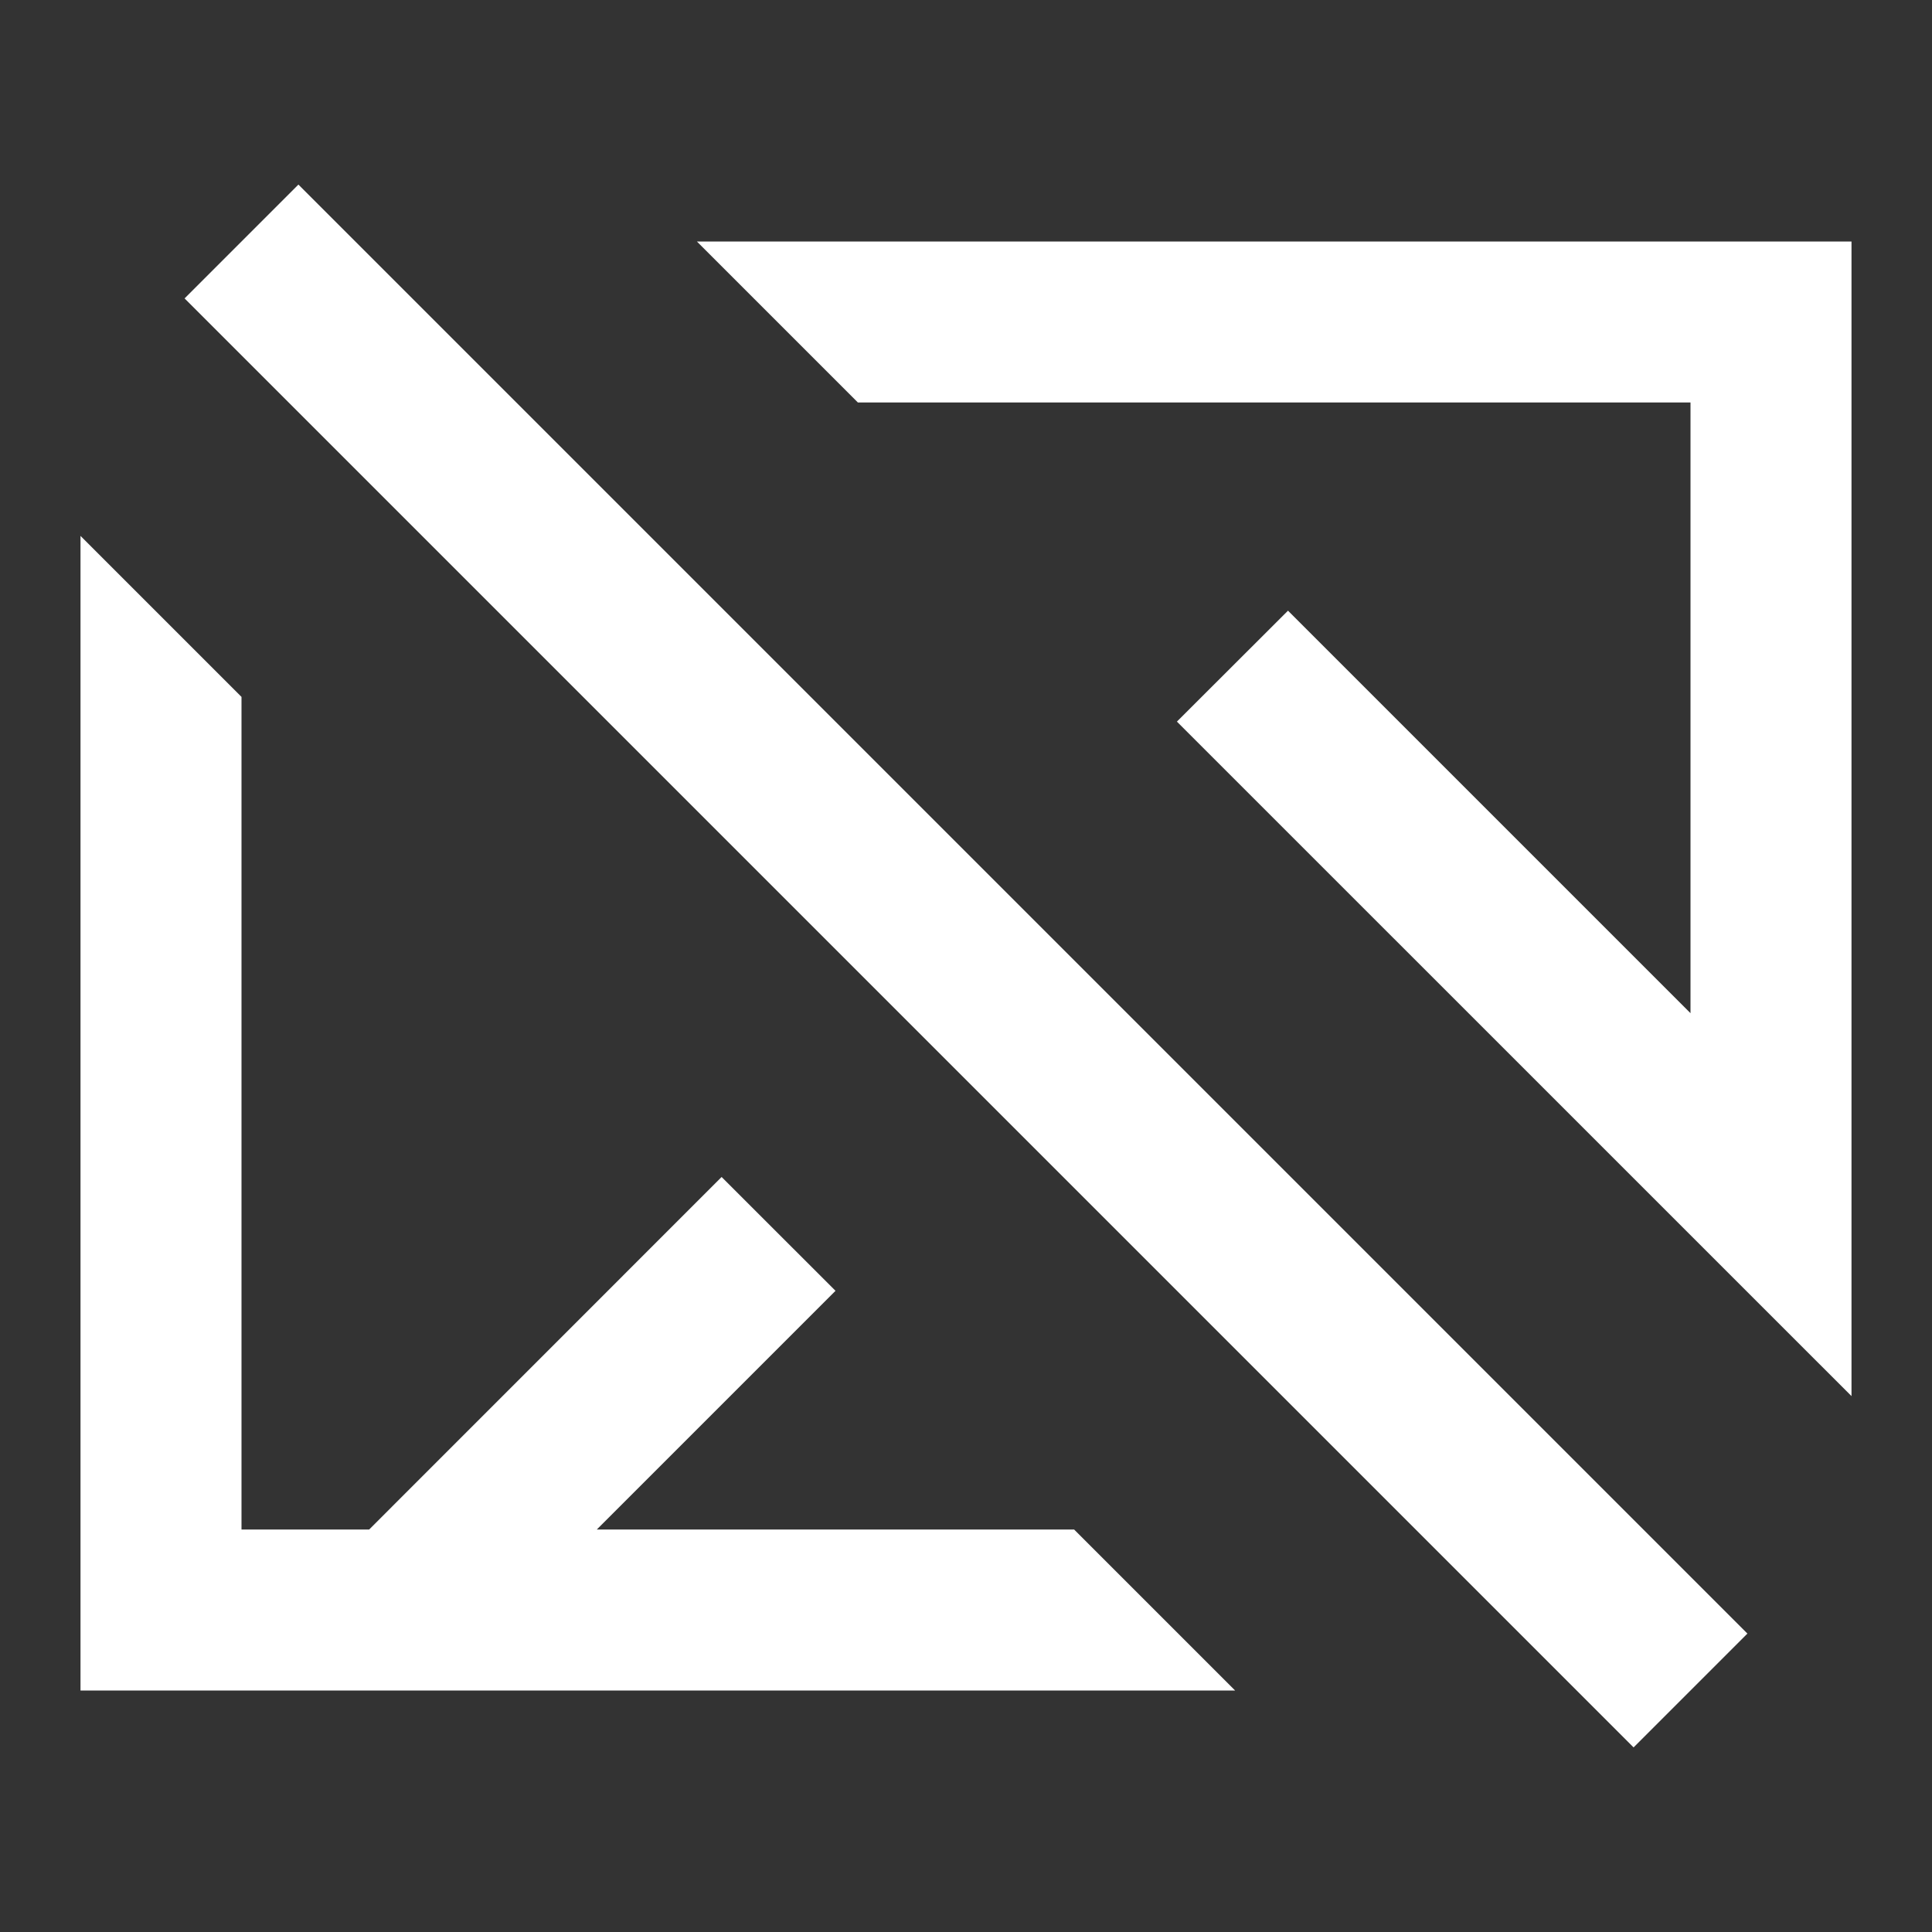 <svg xmlns="http://www.w3.org/2000/svg" width="24" height="24" fill="currentColor" viewBox="0 0 24 24">
  <rect x="0" y="0" width="24" height="24" fill="#333333" stroke="none"/>
  <path fill="#fff" d="m2.293 3.707 18 18 1.414-1.414-18-18-1.414 1.414ZM23 3v14.343l-8.38-8.379L16 7.586l5 5V5H10.657l-2-2H23ZM3 19V8.657l-2-2V21h14.343l-2-2H7.414l2.965-2.965-1.415-1.414L4.586 19H3Z"/>
</svg>
